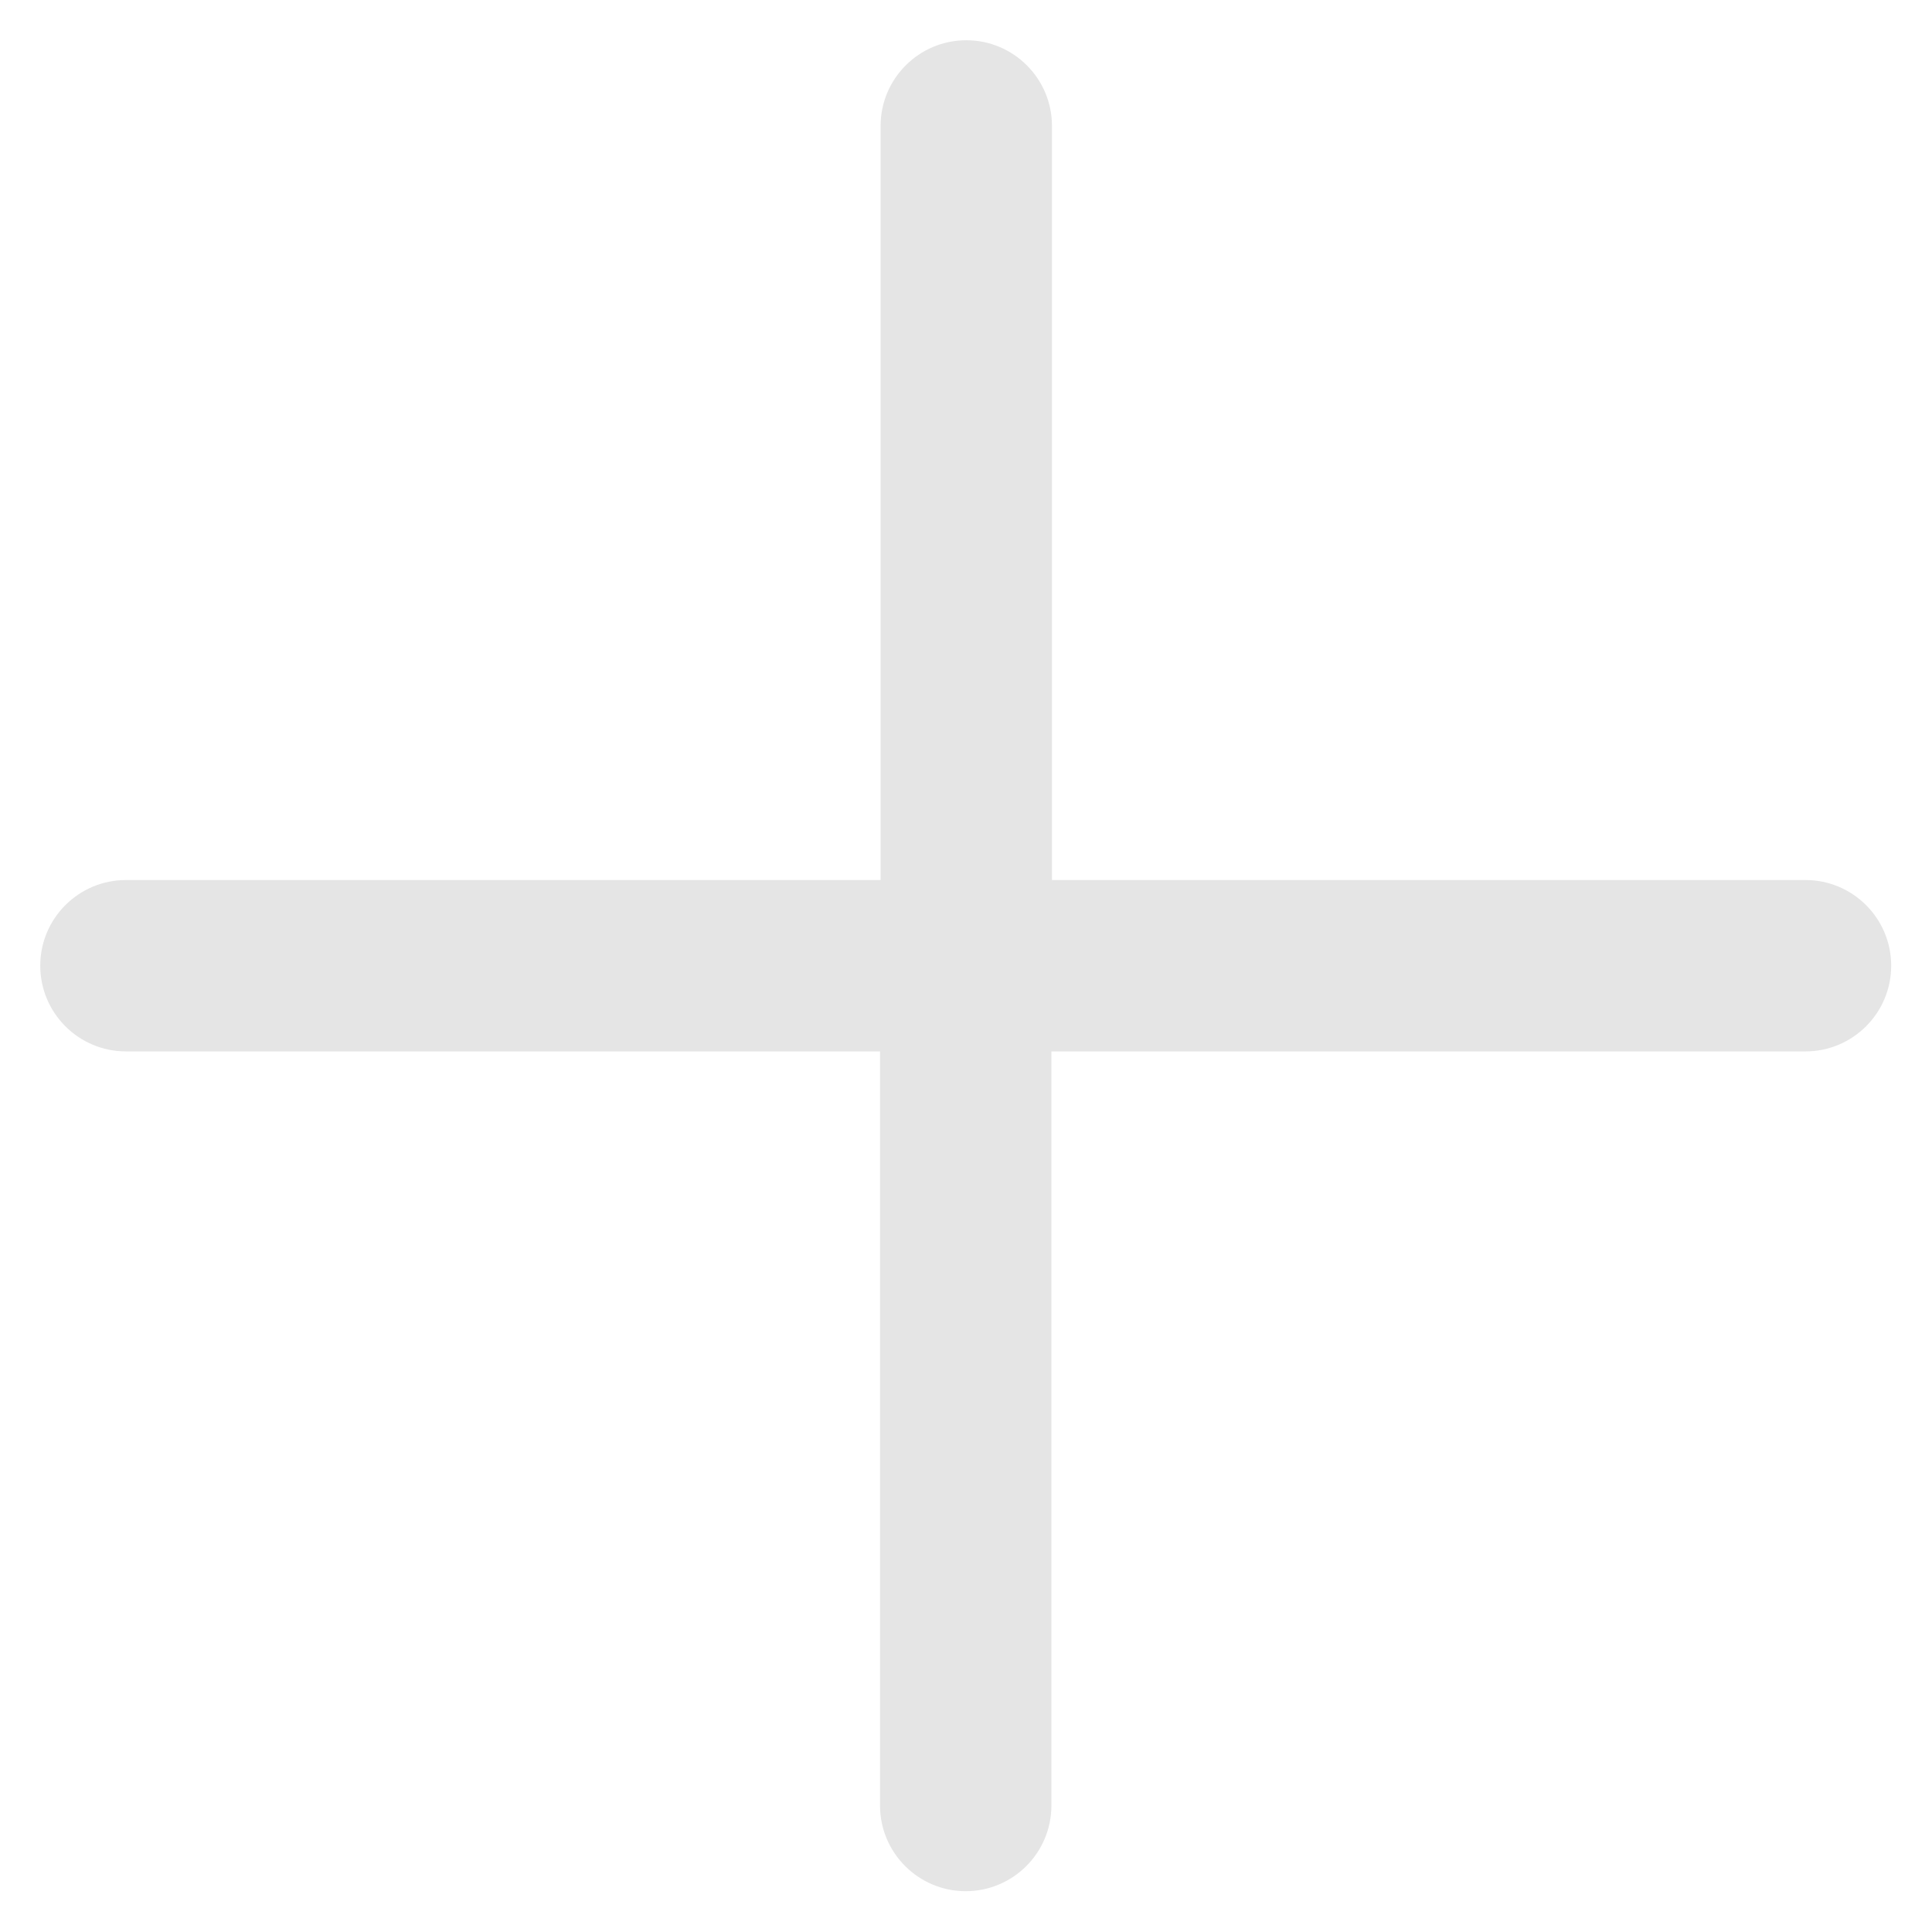 <svg width="24" height="24" viewBox="0 0 24 24" fill="none" xmlns="http://www.w3.org/2000/svg">
<g clip-path="url(#clip0_345_1733)">
<path d="M22.435 10.932H13.068V1.565C13.068 0.977 12.591 0.5 12.004 0.5C11.416 0.5 10.939 0.977 10.939 1.565V10.932H1.565C0.977 10.932 0.5 11.409 0.5 11.996C0.5 12.584 0.977 13.061 1.565 13.061H10.932V22.428C10.932 23.016 11.409 23.493 11.996 23.493C12.584 23.493 13.061 23.016 13.061 22.428V13.061H22.428C23.016 13.061 23.493 12.584 23.493 11.996C23.493 11.409 23.016 10.932 22.428 10.932H22.435Z" fill="#E5E5E5"/>
</g>
<defs>
<clipPath id="clip0_345_1733">
<rect width="23" height="23" fill="white" transform="translate(0.5 0.5)"/>
</clipPath>
</defs>
</svg>
